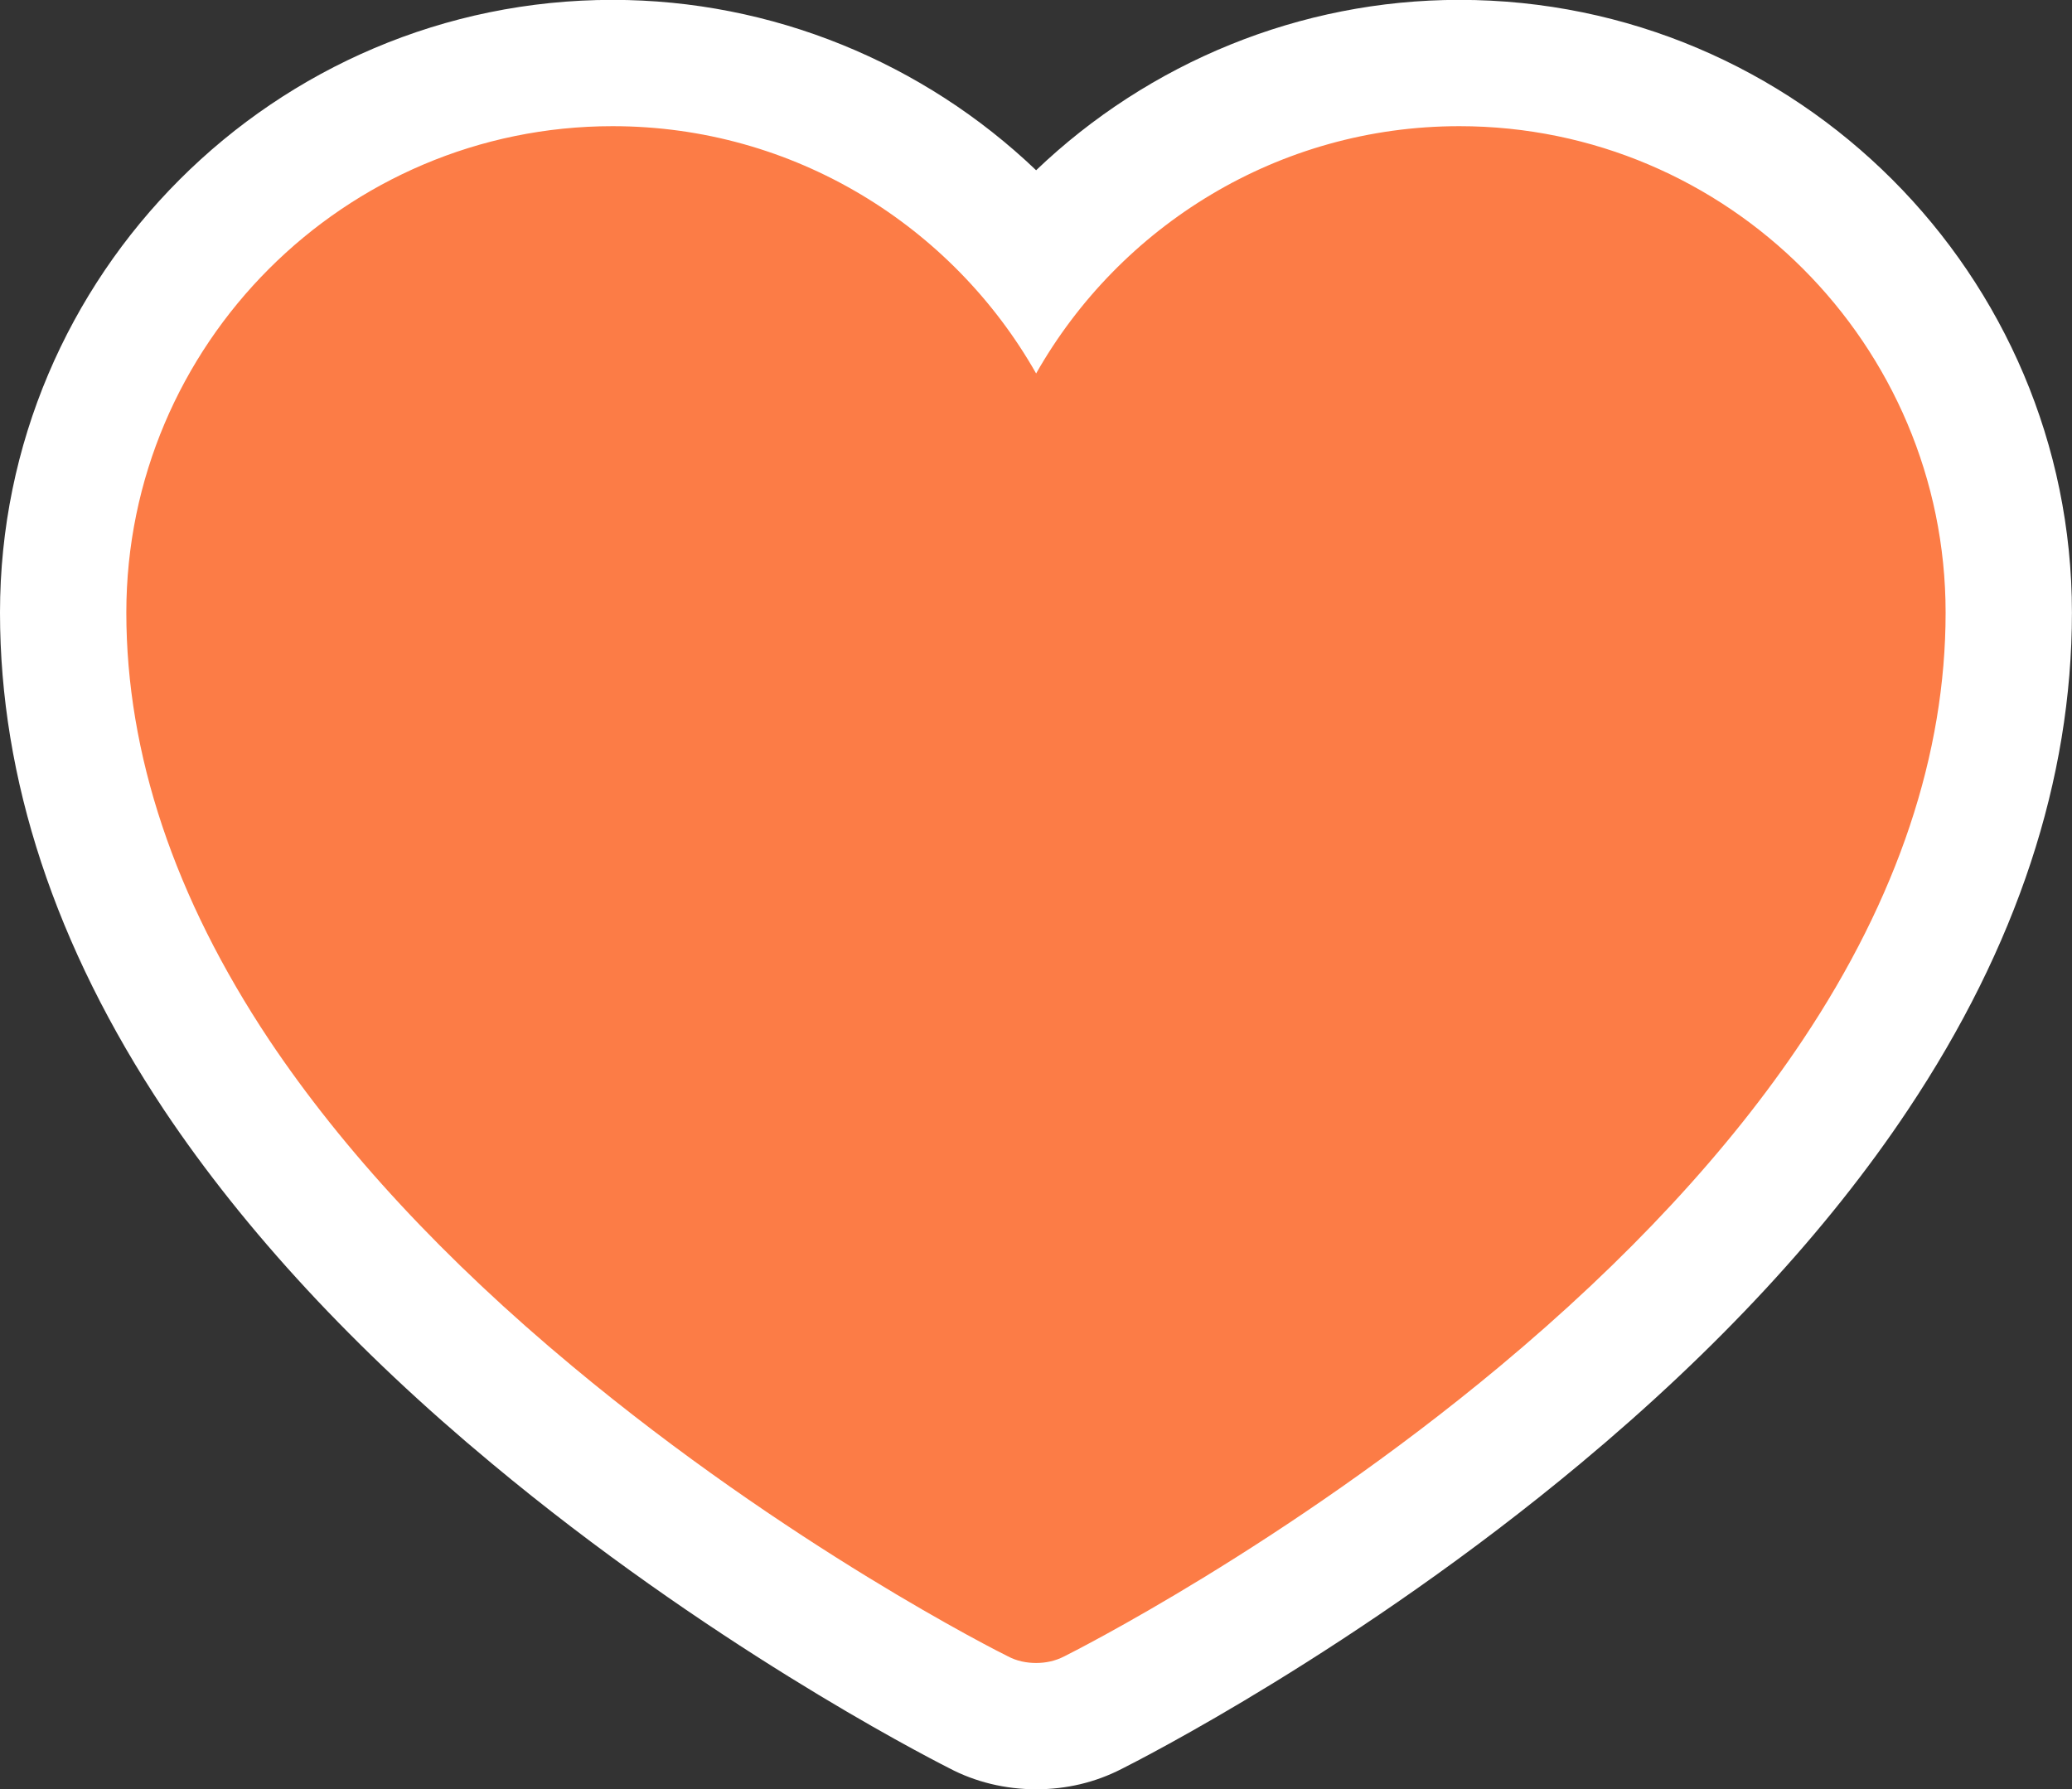 <svg xmlns="http://www.w3.org/2000/svg" width="32.804" height="28.336" viewBox="0 0 32.804 28.336">
  <rect x="0" y="0" width="32.804" height="28.336" fill="#333333" stroke="none"/>
  <g id="favourites_btn" transform="translate(2 1.998)">
    <g id="heart-svgrepo-com" transform="translate(0.001 -23.037)">
      <g id="합치기_13" data-name="합치기 13" transform="translate(7503.457 18336.301)" fill="#fc7c46">
        <path d="M -7489.054 -18287.928 C -7489.377 -18287.928 -7489.691 -18288.004 -7489.961 -18288.146 C -7490.305 -18288.318 -7493.642 -18290.027 -7497.035 -18292.857 C -7499.12 -18294.59 -7500.8 -18296.402 -7502.028 -18298.238 C -7503.642 -18300.664 -7504.458 -18303.127 -7504.458 -18305.561 C -7504.458 -18310.359 -7500.556 -18314.264 -7495.76 -18314.264 C -7493.149 -18314.264 -7490.694 -18313.082 -7489.054 -18311.102 C -7487.415 -18313.082 -7484.961 -18314.264 -7482.354 -18314.264 C -7477.557 -18314.264 -7473.655 -18310.359 -7473.655 -18305.561 C -7473.655 -18303.119 -7474.472 -18300.656 -7476.084 -18298.24 C -7477.3 -18296.414 -7478.979 -18294.604 -7481.074 -18292.857 C -7484.542 -18289.965 -7487.924 -18288.258 -7488.156 -18288.141 C -7488.432 -18288 -7488.734 -18287.928 -7489.054 -18287.928 Z" stroke="none"/>
        <path d="M -7489.054 -18288.928 C -7488.903 -18288.928 -7488.751 -18288.959 -7488.608 -18289.033 C -7488.471 -18289.102 -7485.116 -18290.789 -7481.714 -18293.625 C -7479.697 -18295.307 -7478.079 -18297.049 -7476.916 -18298.795 C -7475.414 -18301.047 -7474.655 -18303.322 -7474.655 -18305.561 C -7474.655 -18309.807 -7478.106 -18313.264 -7482.354 -18313.264 C -7485.221 -18313.264 -7487.73 -18311.682 -7489.054 -18309.348 C -7490.378 -18311.682 -7492.887 -18313.264 -7495.76 -18313.264 C -7500.002 -18313.264 -7503.458 -18309.807 -7503.458 -18305.561 C -7503.458 -18303.322 -7502.695 -18301.047 -7501.197 -18298.795 C -7500.03 -18297.049 -7498.417 -18295.307 -7496.394 -18293.625 C -7492.993 -18290.789 -7489.643 -18289.102 -7489.5 -18289.033 C -7489.362 -18288.959 -7489.206 -18288.928 -7489.054 -18288.928 M -7489.054 -18286.928 C -7489.541 -18286.928 -7490.016 -18287.043 -7490.43 -18287.262 C -7490.935 -18287.518 -7494.289 -18289.266 -7497.675 -18292.09 C -7499.833 -18293.883 -7501.578 -18295.766 -7502.86 -18297.684 C -7504.585 -18300.277 -7505.458 -18302.926 -7505.458 -18305.561 C -7505.458 -18310.91 -7501.107 -18315.264 -7495.76 -18315.264 C -7493.233 -18315.264 -7490.838 -18314.271 -7489.054 -18312.566 C -7487.271 -18314.271 -7484.877 -18315.264 -7482.354 -18315.264 C -7477.005 -18315.264 -7472.655 -18310.91 -7472.655 -18305.561 C -7472.655 -18302.918 -7473.529 -18300.268 -7475.252 -18297.686 C -7476.521 -18295.779 -7478.265 -18293.896 -7480.434 -18292.088 C -7483.961 -18289.146 -7487.418 -18287.393 -7487.705 -18287.248 C -7488.122 -18287.035 -7488.576 -18286.928 -7489.054 -18286.928 Z" stroke="none" fill="#fff"/>
      </g>
    </g>
  </g>
</svg>
